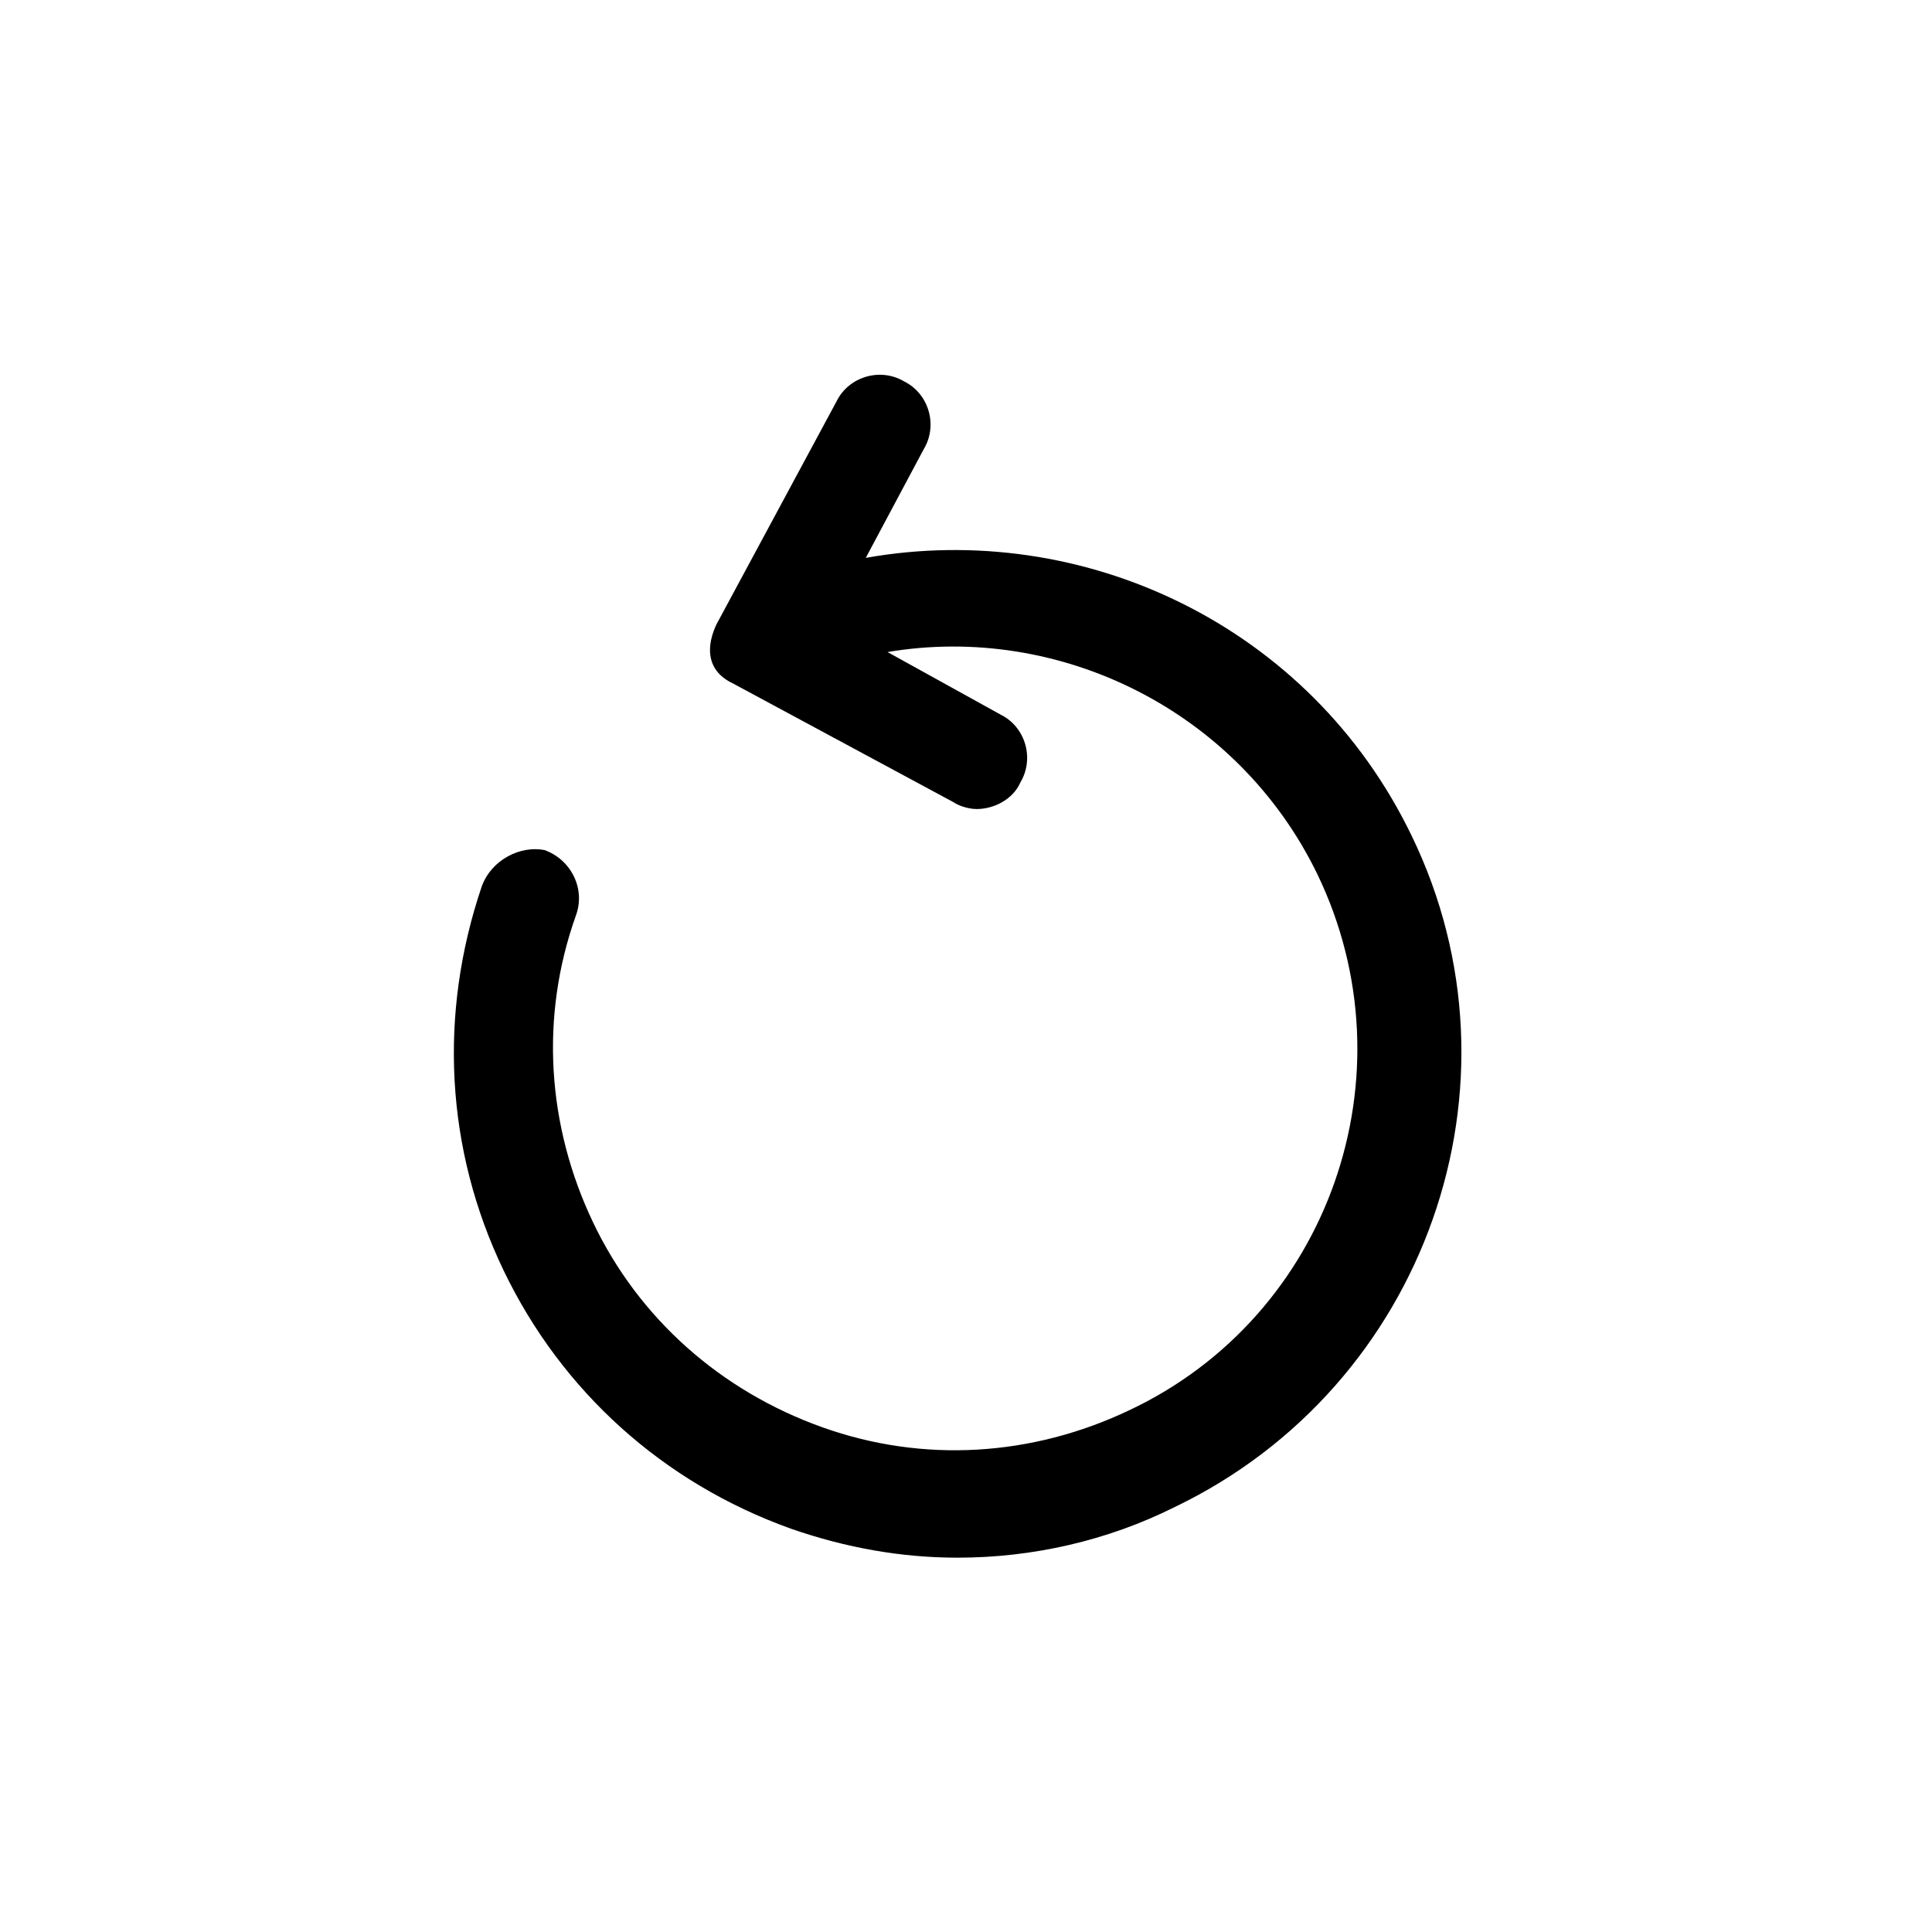 <?xml version="1.0" encoding="utf-8"?>

<!-- License: MIT. Made by Klever Space: https://github.com/kleverspace/licons -->
<svg fill="#000000" width="800px" height="800px" viewBox="-7.5 0 32 32" version="1.1" xmlns="http://www.w3.org/2000/svg">
<title>restart</title>
<path d="M15.88 13.84c-1.68-3.48-5.44-5.24-9.040-4.6l0.96-1.8c0.24-0.4 0.080-0.92-0.32-1.12-0.4-0.24-0.92-0.080-1.12 0.32l-1.96 3.64c0 0-0.44 0.72 0.24 1.040l3.64 1.96c0.12 0.080 0.28 0.12 0.4 0.12 0.28 0 0.6-0.16 0.72-0.44 0.24-0.4 0.080-0.92-0.32-1.12l-1.88-1.040c2.84-0.48 5.8 0.96 7.12 3.68 1.6 3.32 0.2 7.32-3.12 8.88-1.6 0.76-3.4 0.88-5.080 0.28s-3.040-1.8-3.8-3.4c-0.76-1.6-0.88-3.4-0.28-5.080 0.16-0.44-0.080-0.92-0.52-1.080-0.4-0.080-0.88 0.16-1.040 0.6-0.72 2.12-0.6 4.36 0.36 6.36s2.64 3.52 4.76 4.28c0.92 0.32 1.84 0.48 2.76 0.48 1.24 0 2.48-0.28 3.6-0.84 4.16-2 5.92-7 3.92-11.12z"></path>
</svg>